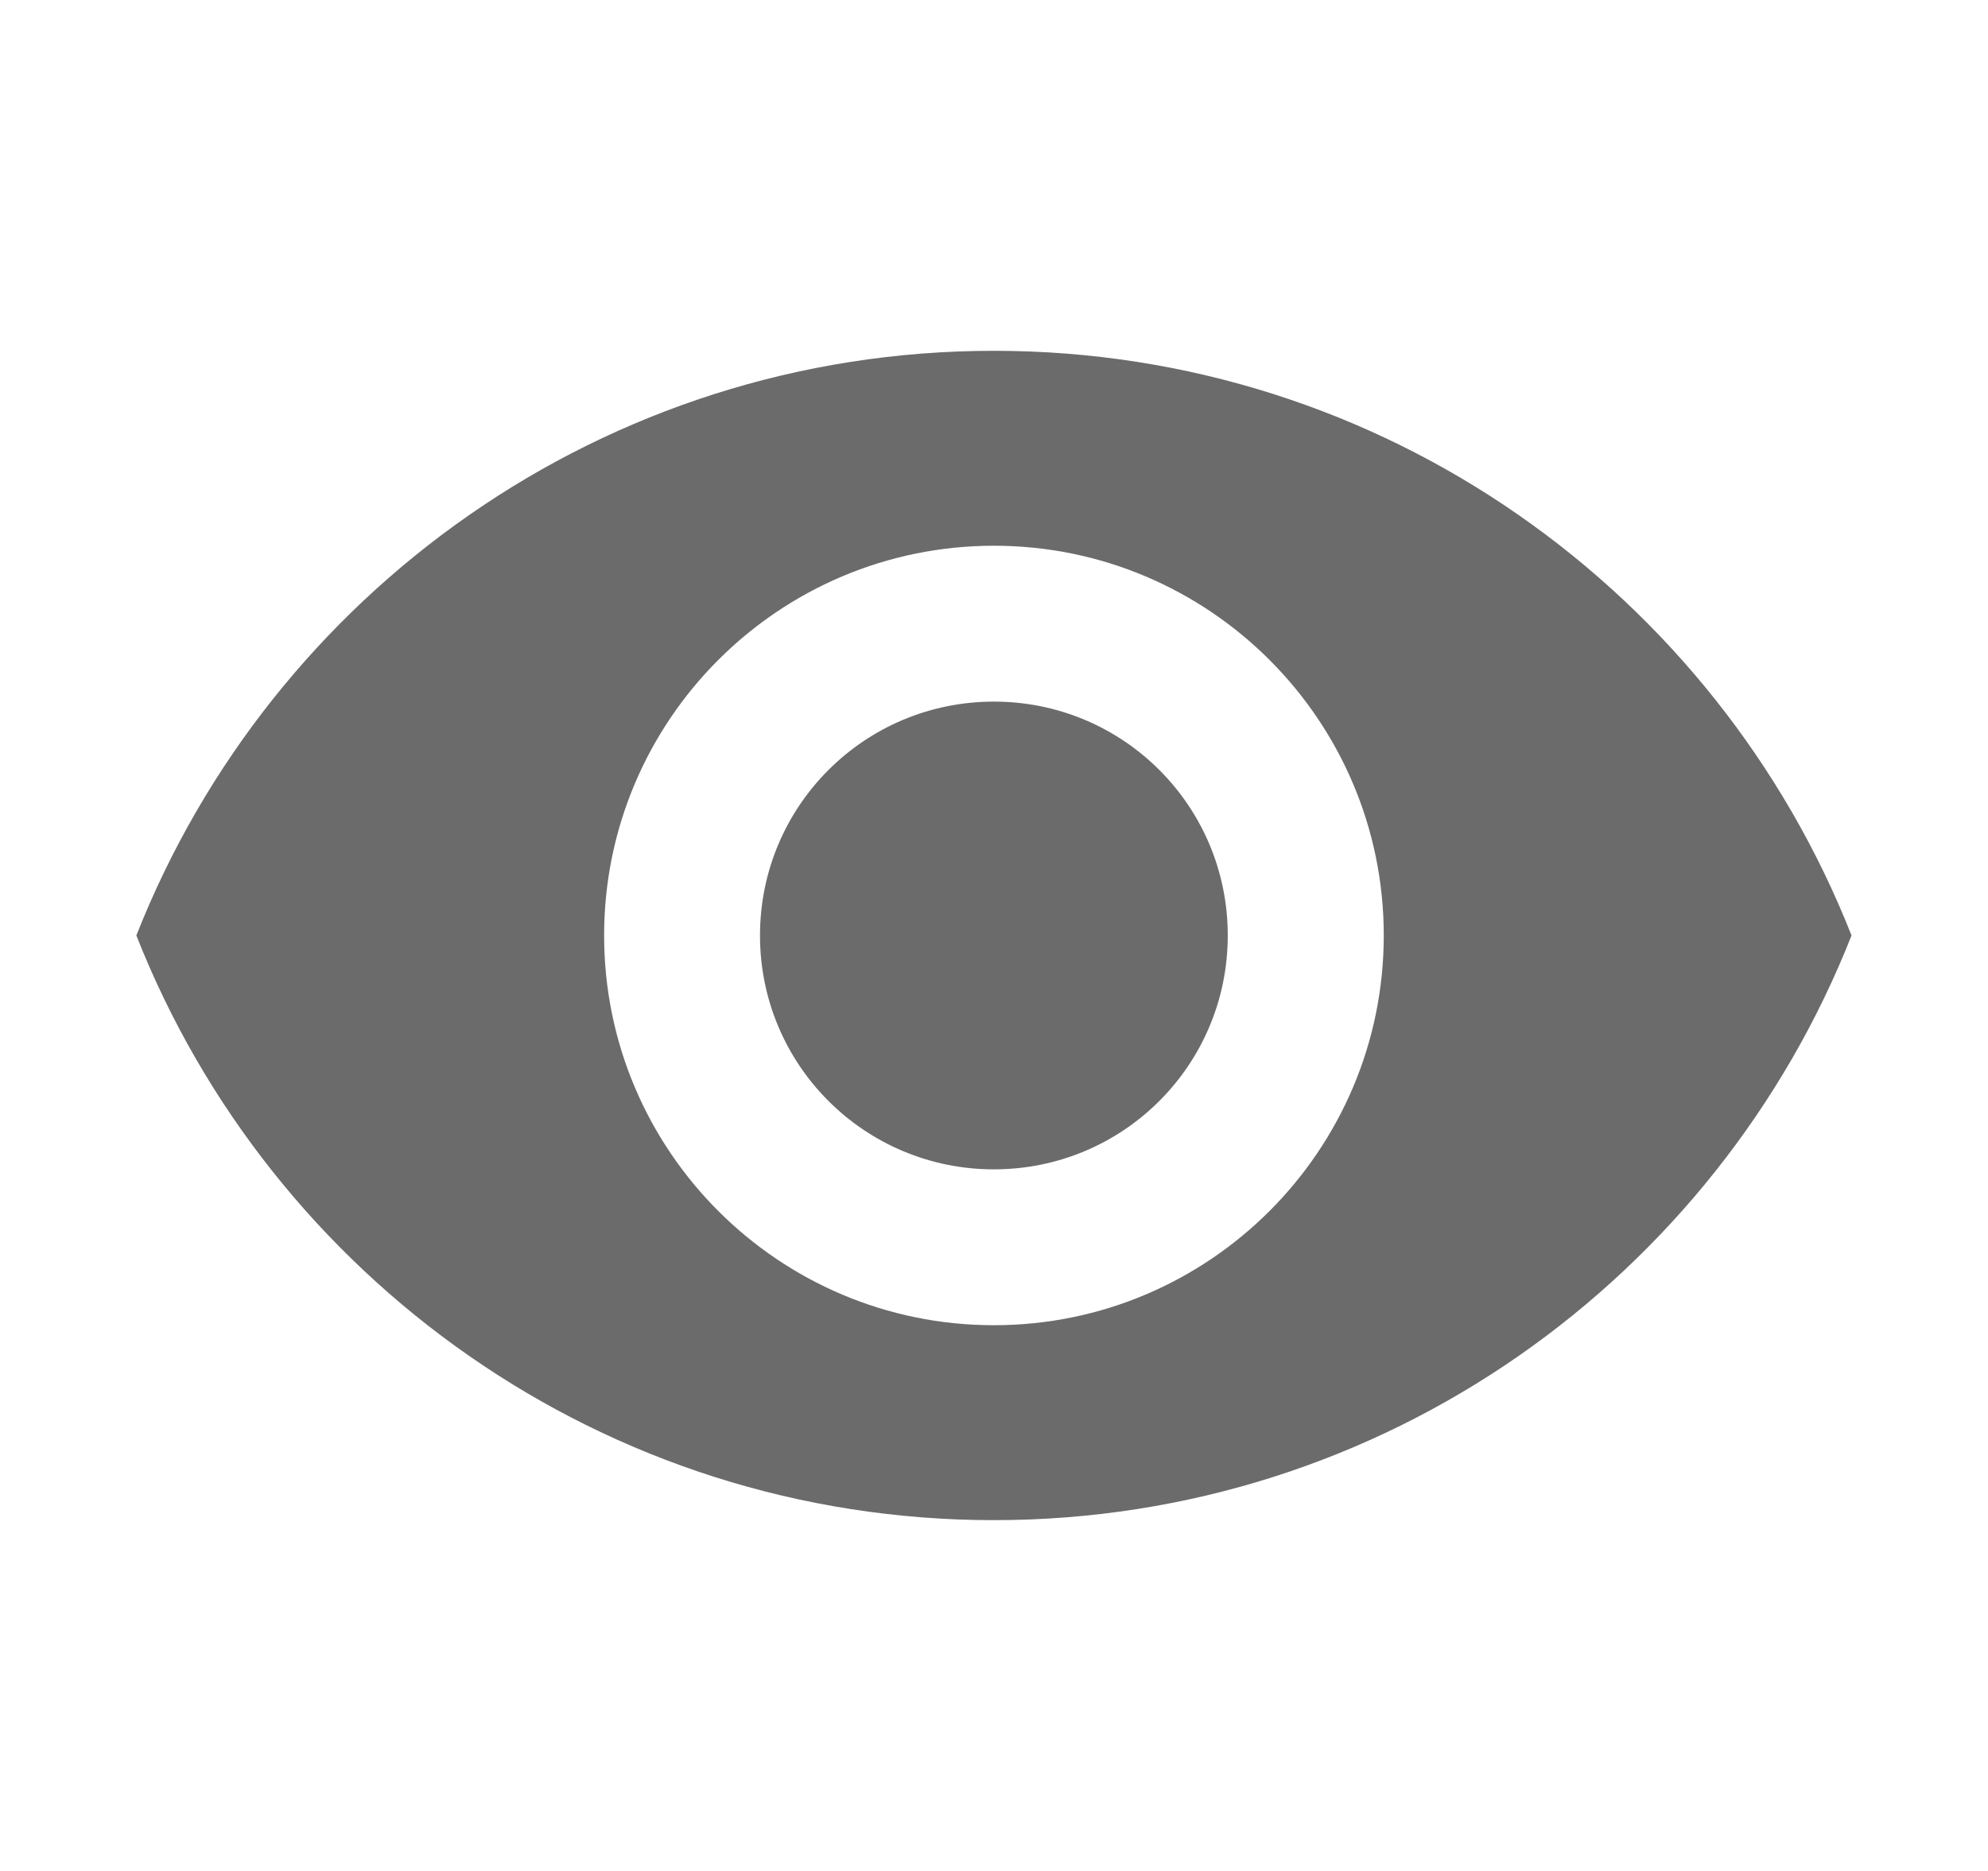 <svg width="17" height="16" viewBox="0 0 17 16" fill="none" xmlns="http://www.w3.org/2000/svg">
<path d="M8.499 3C5.166 3 2.319 5.073 1.166 8C2.319 10.927 5.166 13 8.499 13C11.833 13 14.679 10.927 15.833 8C14.679 5.073 11.833 3 8.499 3ZM8.499 11.333C6.659 11.333 5.166 9.84 5.166 8C5.166 6.16 6.659 4.667 8.499 4.667C10.339 4.667 11.833 6.16 11.833 8C11.833 9.84 10.339 11.333 8.499 11.333ZM8.499 6C7.393 6 6.499 6.893 6.499 8C6.499 9.107 7.393 10 8.499 10C9.606 10 10.499 9.107 10.499 8C10.499 6.893 9.606 6 8.499 6Z" fill="#1C1C1C" fill-opacity="0.65"/>
</svg>
